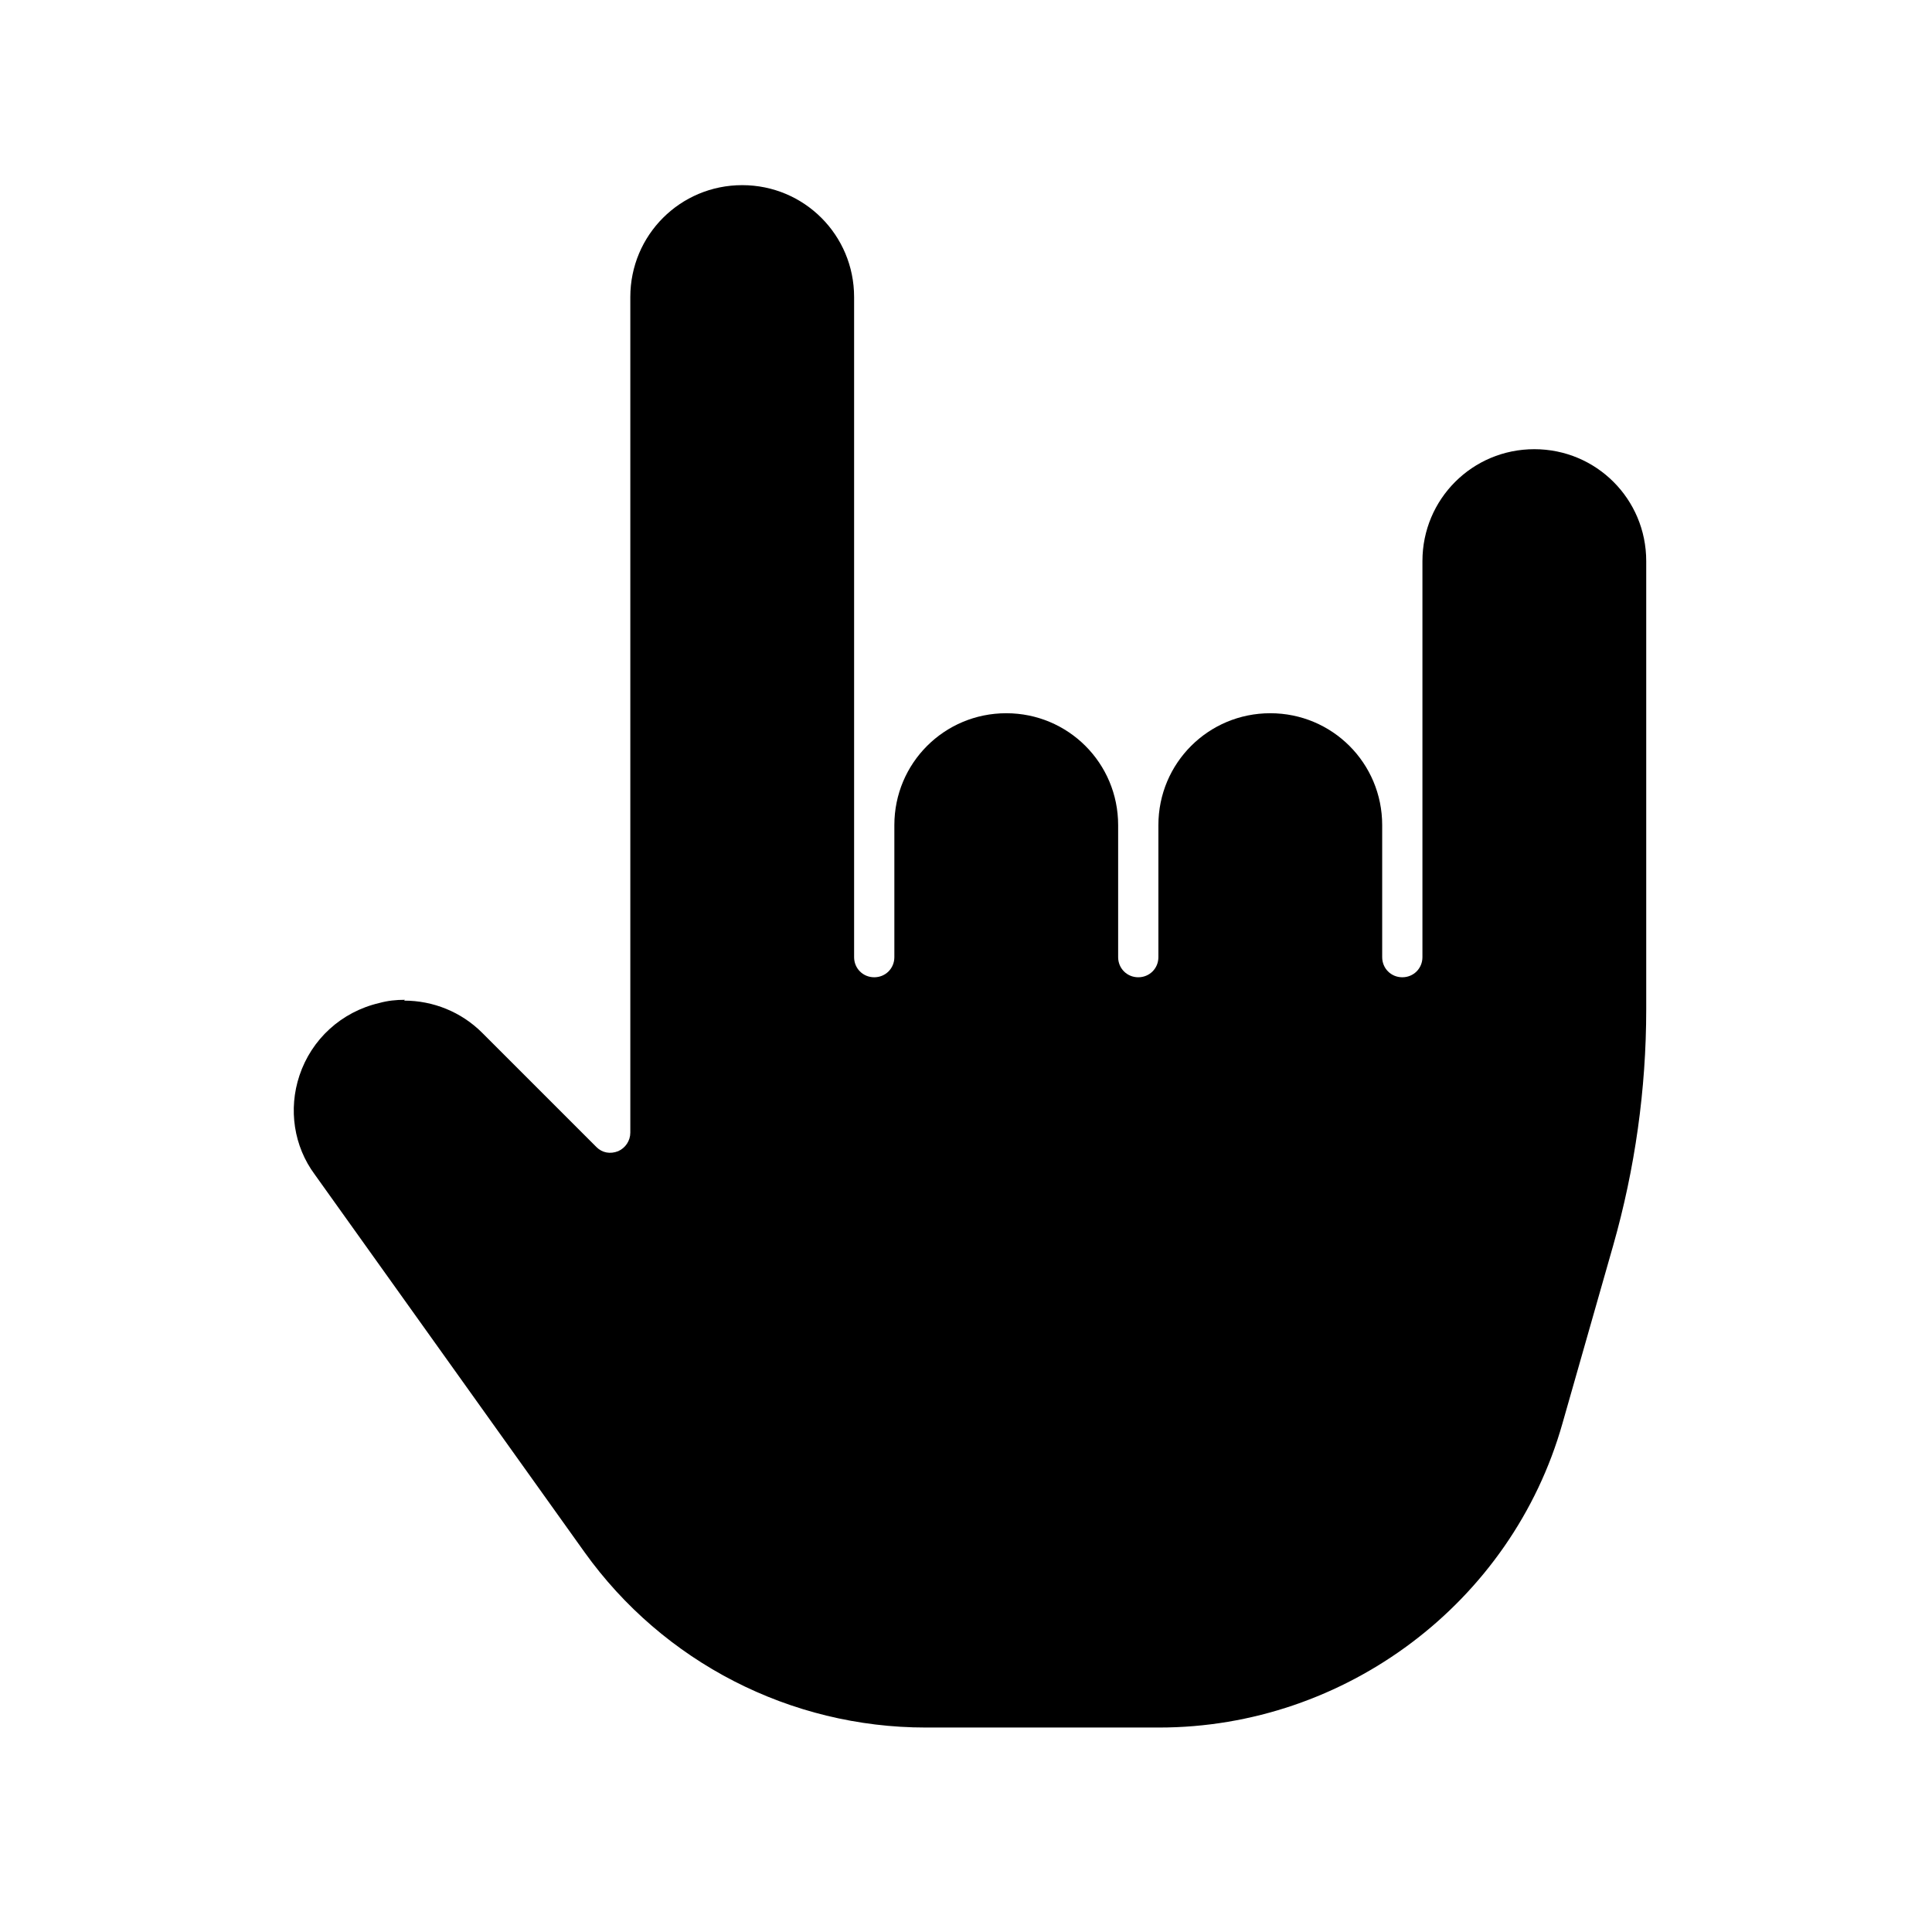 <svg width="24" height="24" viewBox="0 0 24 24" fill="none" xmlns="http://www.w3.org/2000/svg">
<path d="M5.03 12.42C4.92 12.42 4.82 12.43 4.71 12.46C4.24 12.57 3.87 12.91 3.72 13.36C3.58 13.78 3.65 14.24 3.91 14.59L7.26 19.28C8.24 20.65 9.82 21.46 11.5 21.46H14.4C16.71 21.46 18.78 19.91 19.41 17.68L20.04 15.47C20.31 14.52 20.45 13.53 20.45 12.54V6.97C20.45 6.2 19.83 5.58 19.06 5.58C18.29 5.58 17.67 6.2 17.67 6.97V11.89C17.67 12.03 17.56 12.14 17.42 12.14C17.28 12.14 17.17 12.03 17.17 11.89V10.25C17.17 9.48 16.55 8.86 15.78 8.86C15.01 8.86 14.39 9.48 14.39 10.25V11.89C14.39 12.03 14.28 12.14 14.14 12.14C14 12.14 13.89 12.03 13.89 11.89V10.25C13.89 9.48 13.27 8.86 12.5 8.86C11.73 8.86 11.11 9.48 11.11 10.25V11.89C11.11 12.03 11 12.14 10.86 12.14C10.72 12.14 10.61 12.03 10.61 11.89V3.69C10.61 2.92 9.99 2.3 9.22 2.3C8.45 2.3 7.83 2.92 7.83 3.69V14.07C7.83 14.17 7.77 14.26 7.68 14.3C7.58 14.34 7.48 14.32 7.41 14.25L5.99 12.83C5.73 12.57 5.38 12.43 5.02 12.43L5.03 12.42Z" fill="black"/>
</svg>
